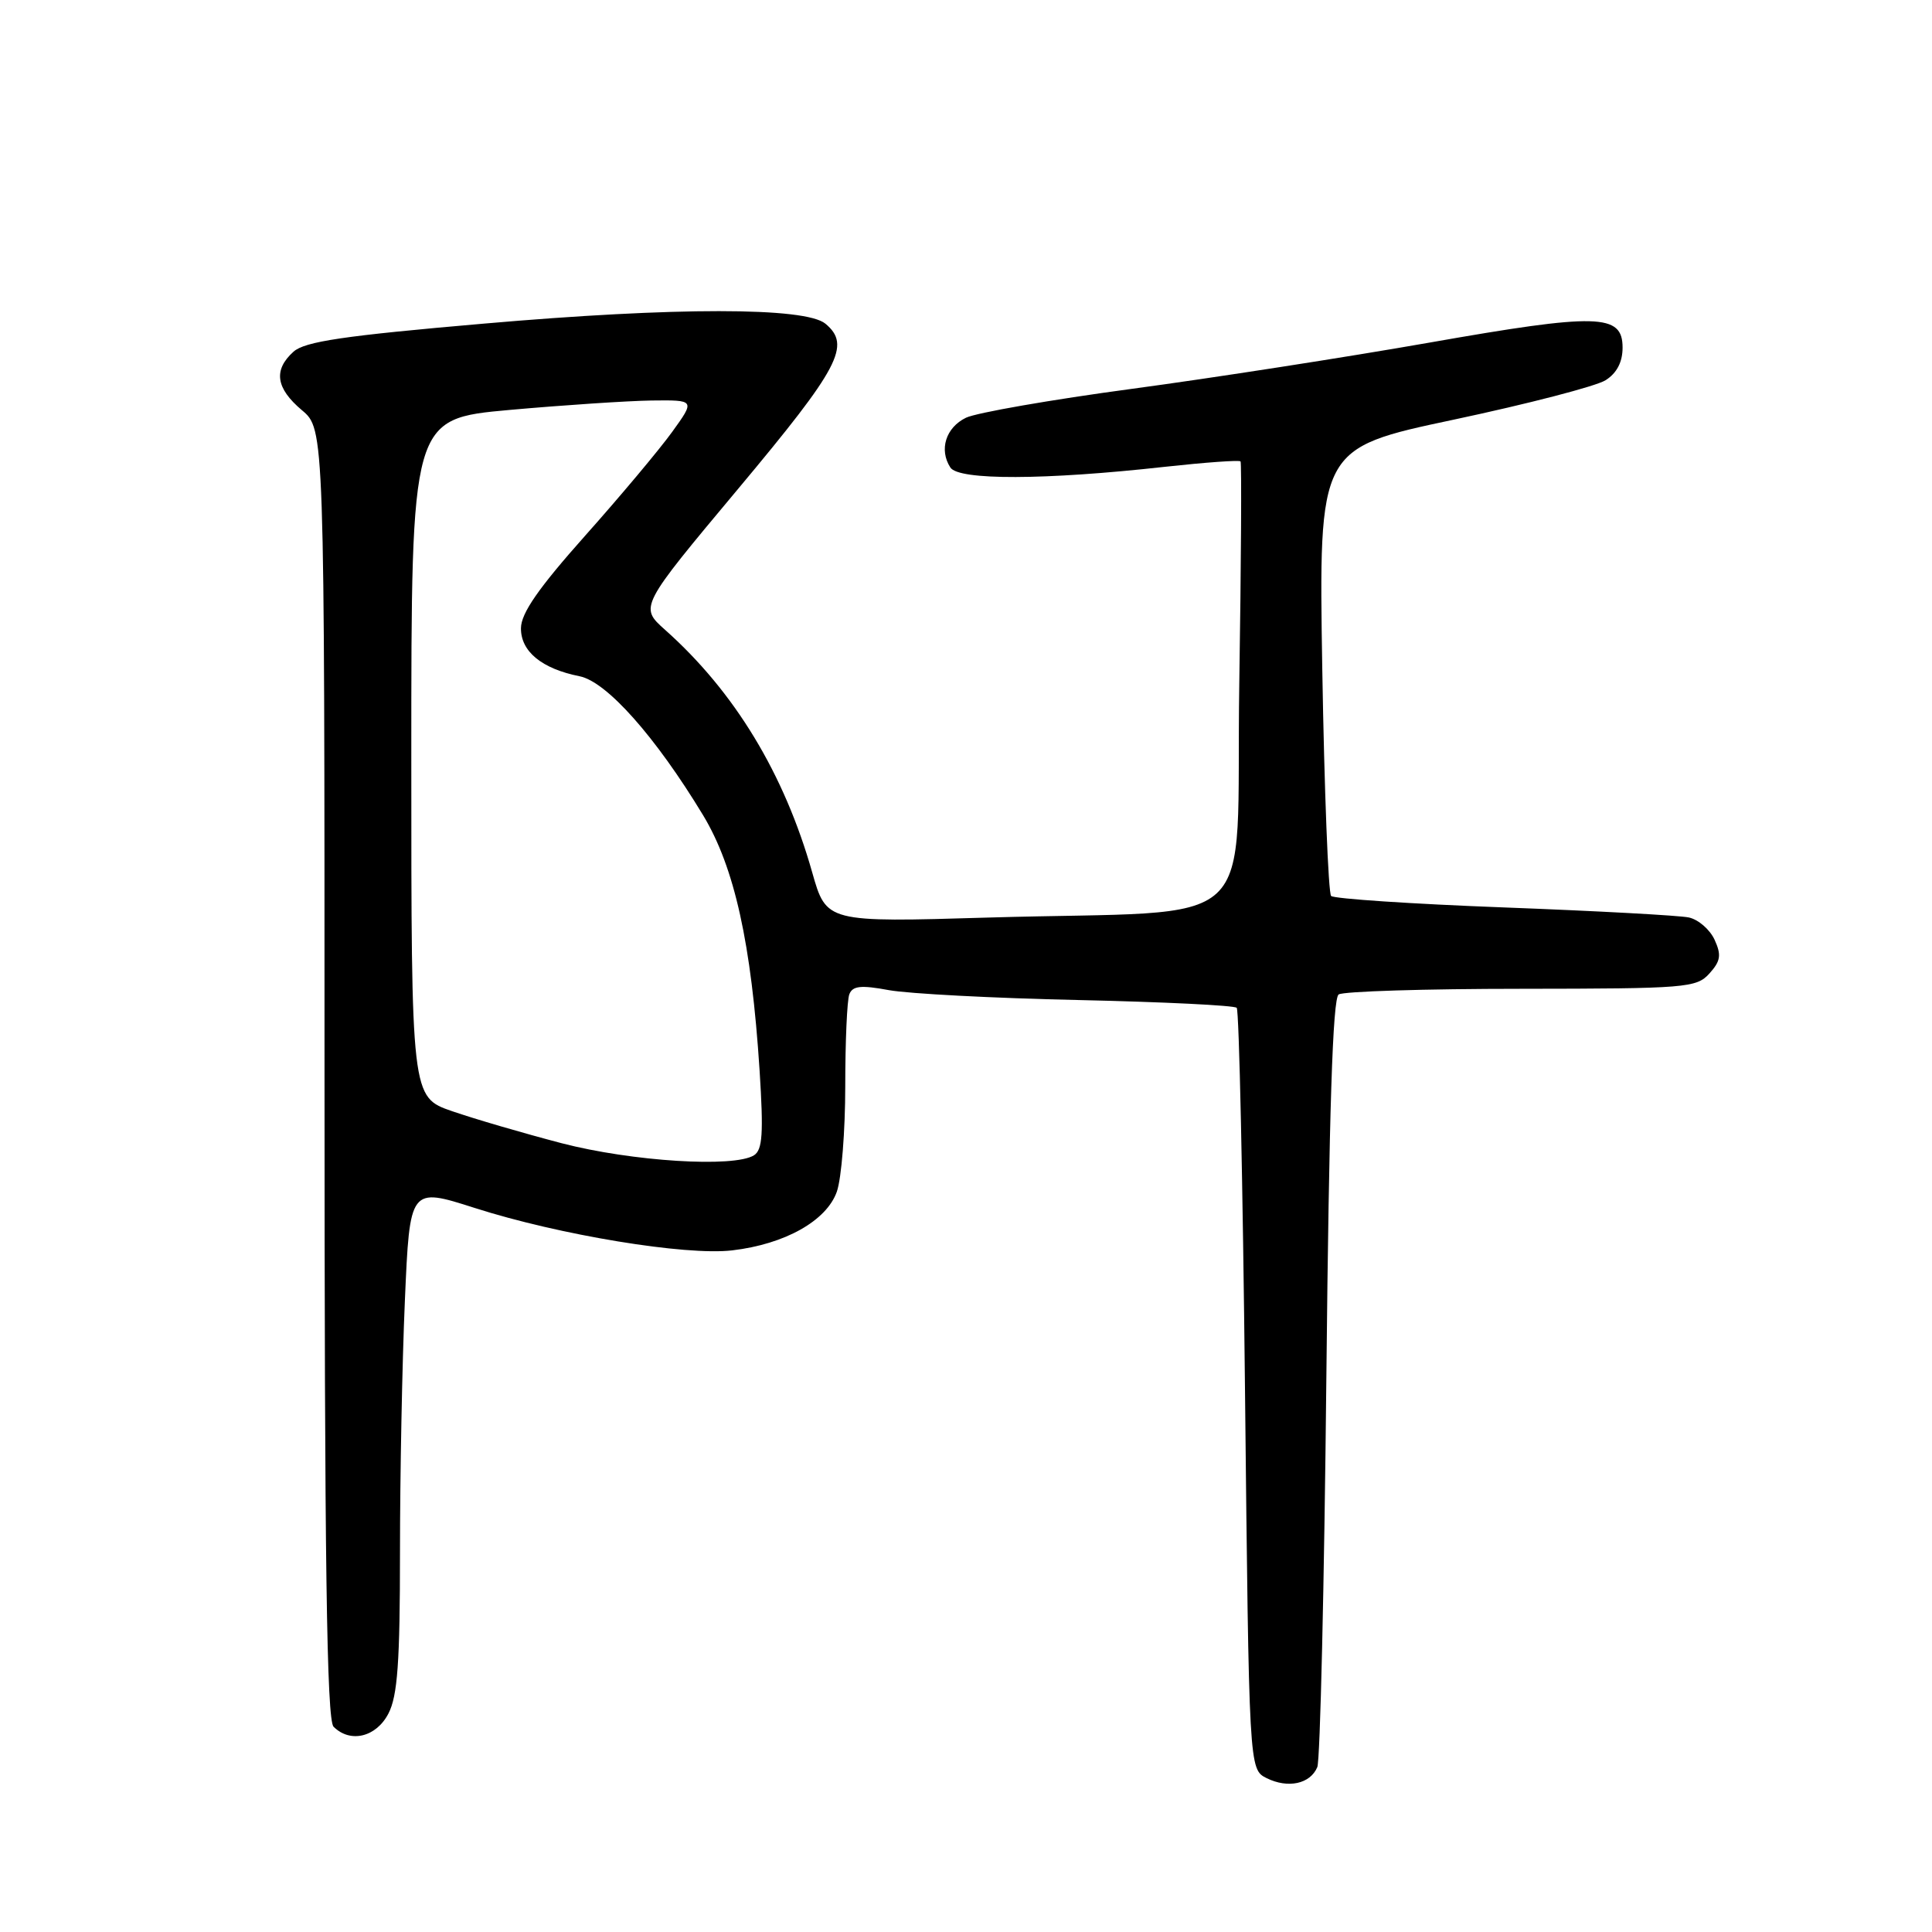 <?xml version="1.0" encoding="UTF-8" standalone="no"?>
<!DOCTYPE svg PUBLIC "-//W3C//DTD SVG 1.1//EN" "http://www.w3.org/Graphics/SVG/1.1/DTD/svg11.dtd" >
<svg xmlns="http://www.w3.org/2000/svg" xmlns:xlink="http://www.w3.org/1999/xlink" version="1.1" viewBox="0 0 256 256">
 <g >
 <path fill="currentColor"
d=" M 174.55 234.15 C 174.93 233.24 175.47 210.00 175.75 182.50 C 176.11 147.16 176.59 132.28 177.38 131.77 C 178.00 131.36 188.89 131.02 201.60 131.02 C 223.43 131.00 224.79 130.89 226.50 129.00 C 227.99 127.35 228.12 126.55 227.19 124.52 C 226.57 123.17 225.04 121.84 223.78 121.57 C 222.53 121.30 211.50 120.70 199.29 120.24 C 187.07 119.78 176.76 119.09 176.38 118.72 C 176.01 118.34 175.48 104.84 175.21 88.72 C 174.73 59.40 174.73 59.40 192.61 55.61 C 202.45 53.52 211.51 51.17 212.75 50.38 C 214.24 49.44 215.00 47.97 215.00 46.06 C 215.00 41.55 211.73 41.47 189.39 45.40 C 178.45 47.32 160.72 50.08 150.00 51.52 C 139.28 52.96 129.38 54.69 128.00 55.35 C 125.32 56.65 124.40 59.59 125.93 61.95 C 127.03 63.66 138.46 63.62 154.30 61.86 C 159.70 61.27 164.23 60.94 164.38 61.14 C 164.53 61.34 164.46 74.62 164.21 90.67 C 163.69 124.37 167.86 120.50 131.00 121.58 C 109.50 122.22 109.50 122.22 107.62 115.59 C 103.91 102.50 97.33 91.65 88.13 83.46 C 84.72 80.42 84.72 80.42 97.86 64.71 C 111.26 48.68 112.81 45.75 109.37 42.89 C 106.70 40.68 89.51 40.67 64.13 42.88 C 45.53 44.49 40.38 45.25 38.88 46.61 C 36.20 49.03 36.55 51.44 40.00 54.35 C 43.00 56.87 43.00 56.87 43.00 142.24 C 43.00 207.30 43.29 227.89 44.20 228.80 C 46.41 231.01 49.85 230.19 51.47 227.05 C 52.68 224.72 53.00 220.24 53.00 205.71 C 53.00 195.59 53.29 180.57 53.65 172.31 C 54.30 157.31 54.30 157.31 62.90 160.06 C 74.10 163.65 90.88 166.41 97.03 165.68 C 104.02 164.86 109.54 161.75 110.89 157.89 C 111.50 156.13 112.00 149.86 112.00 143.93 C 112.00 138.01 112.24 132.53 112.54 131.75 C 112.97 130.63 114.07 130.51 117.79 131.20 C 120.38 131.67 131.68 132.27 142.90 132.51 C 154.12 132.76 163.56 133.22 163.87 133.54 C 164.19 133.85 164.68 156.69 164.97 184.28 C 165.50 234.44 165.50 234.44 167.83 235.61 C 170.67 237.02 173.62 236.38 174.55 234.15 Z  M 74.41 151.48 C 69.41 150.17 62.89 148.27 59.91 147.24 C 54.50 145.37 54.50 145.37 54.50 100.43 C 54.50 55.50 54.50 55.50 67.50 54.32 C 74.65 53.68 83.12 53.12 86.31 53.07 C 92.12 53.00 92.12 53.00 89.05 57.25 C 87.36 59.59 82.17 65.78 77.52 71.00 C 71.37 77.91 69.05 81.24 69.03 83.23 C 69.00 86.32 71.78 88.61 76.81 89.61 C 80.39 90.33 86.86 97.61 93.15 108.00 C 97.33 114.91 99.56 124.99 100.65 141.84 C 101.18 150.18 101.04 152.36 99.91 153.08 C 97.26 154.75 83.72 153.90 74.41 151.48 Z "/>
</g>
</svg>
